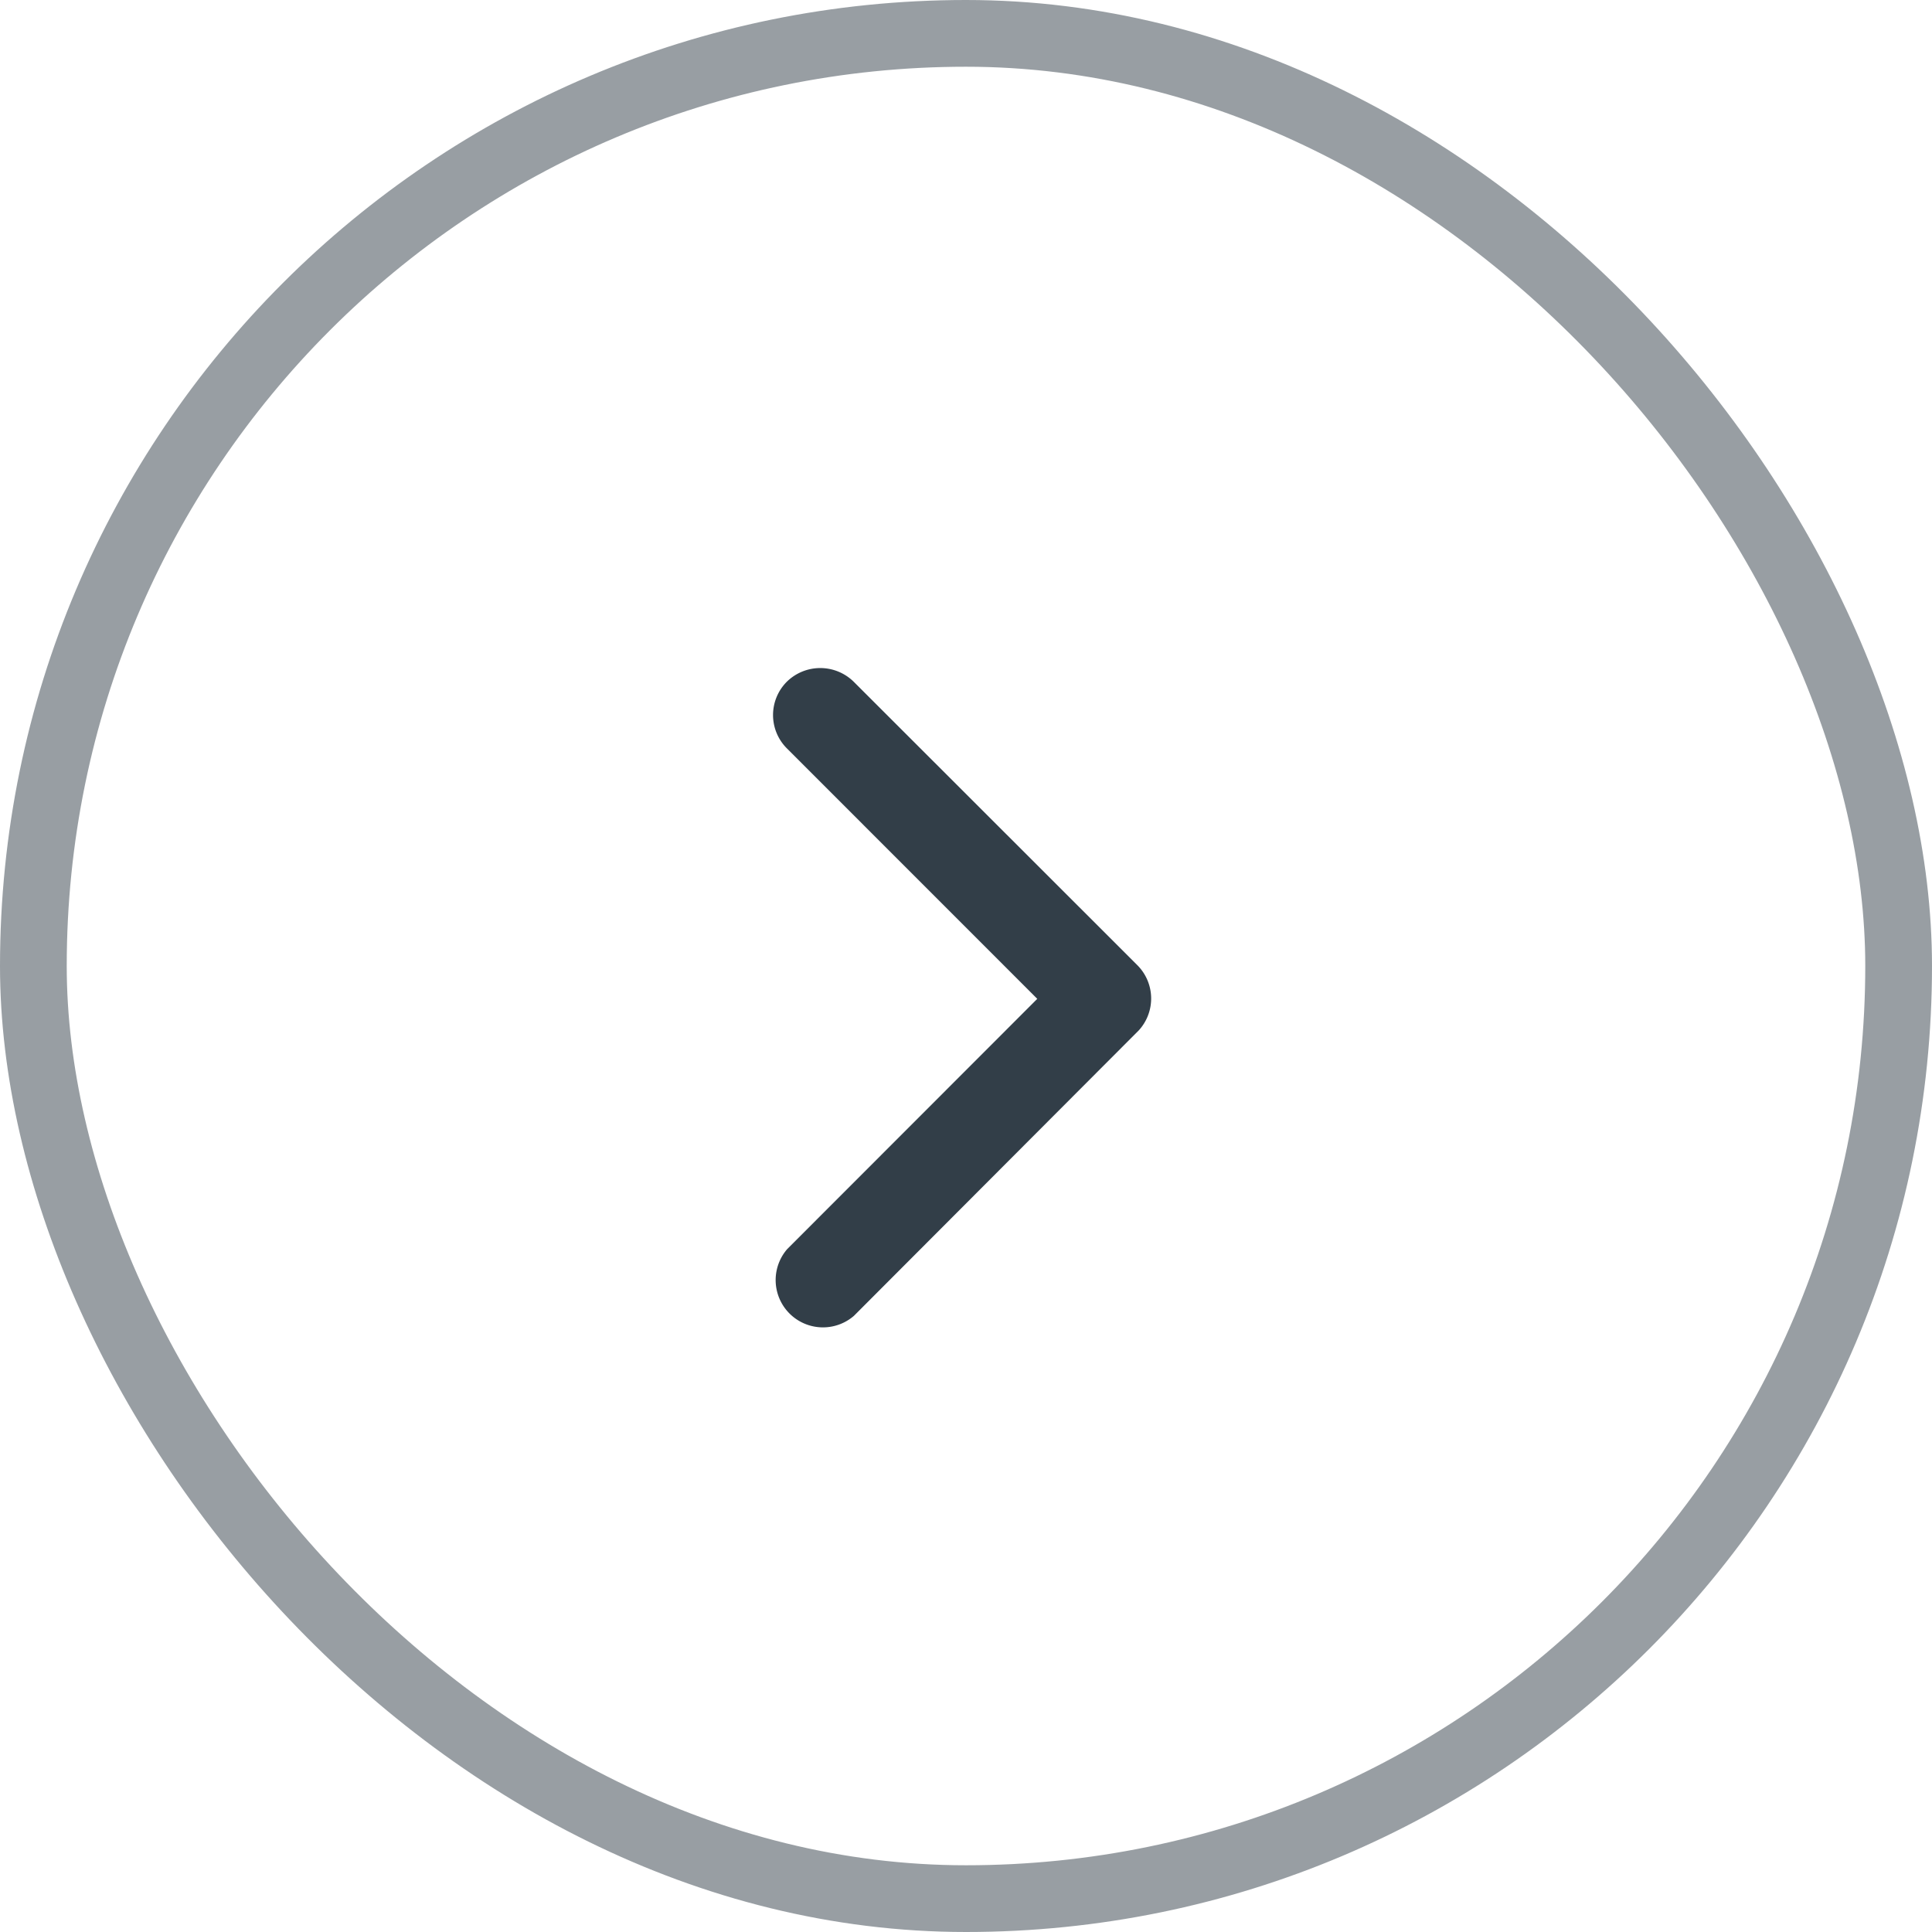 <svg xmlns="http://www.w3.org/2000/svg" width="28.952" height="28.952" viewBox="0 0 28.952 28.952">
  <g id="Arrow-Right2" transform="translate(0.5 0.5)">
    <rect id="Circle" width="27.952" height="27.952" rx="13.976" transform="translate(0)" fill="none" stroke="#323e48" stroke-width="1" opacity="0.5"/>
    <path id="Arrow" d="M15.207,11.153,11.455,7.4a.706.706,0,0,1,0-1,.715.715,0,0,1,1,0l4.252,4.249a.707.707,0,0,1,.021.977l-4.269,4.278a.709.709,0,0,1-1-1Z" transform="translate(-0.163 3.315)" fill="#323e48"/>
  </g>
</svg>

